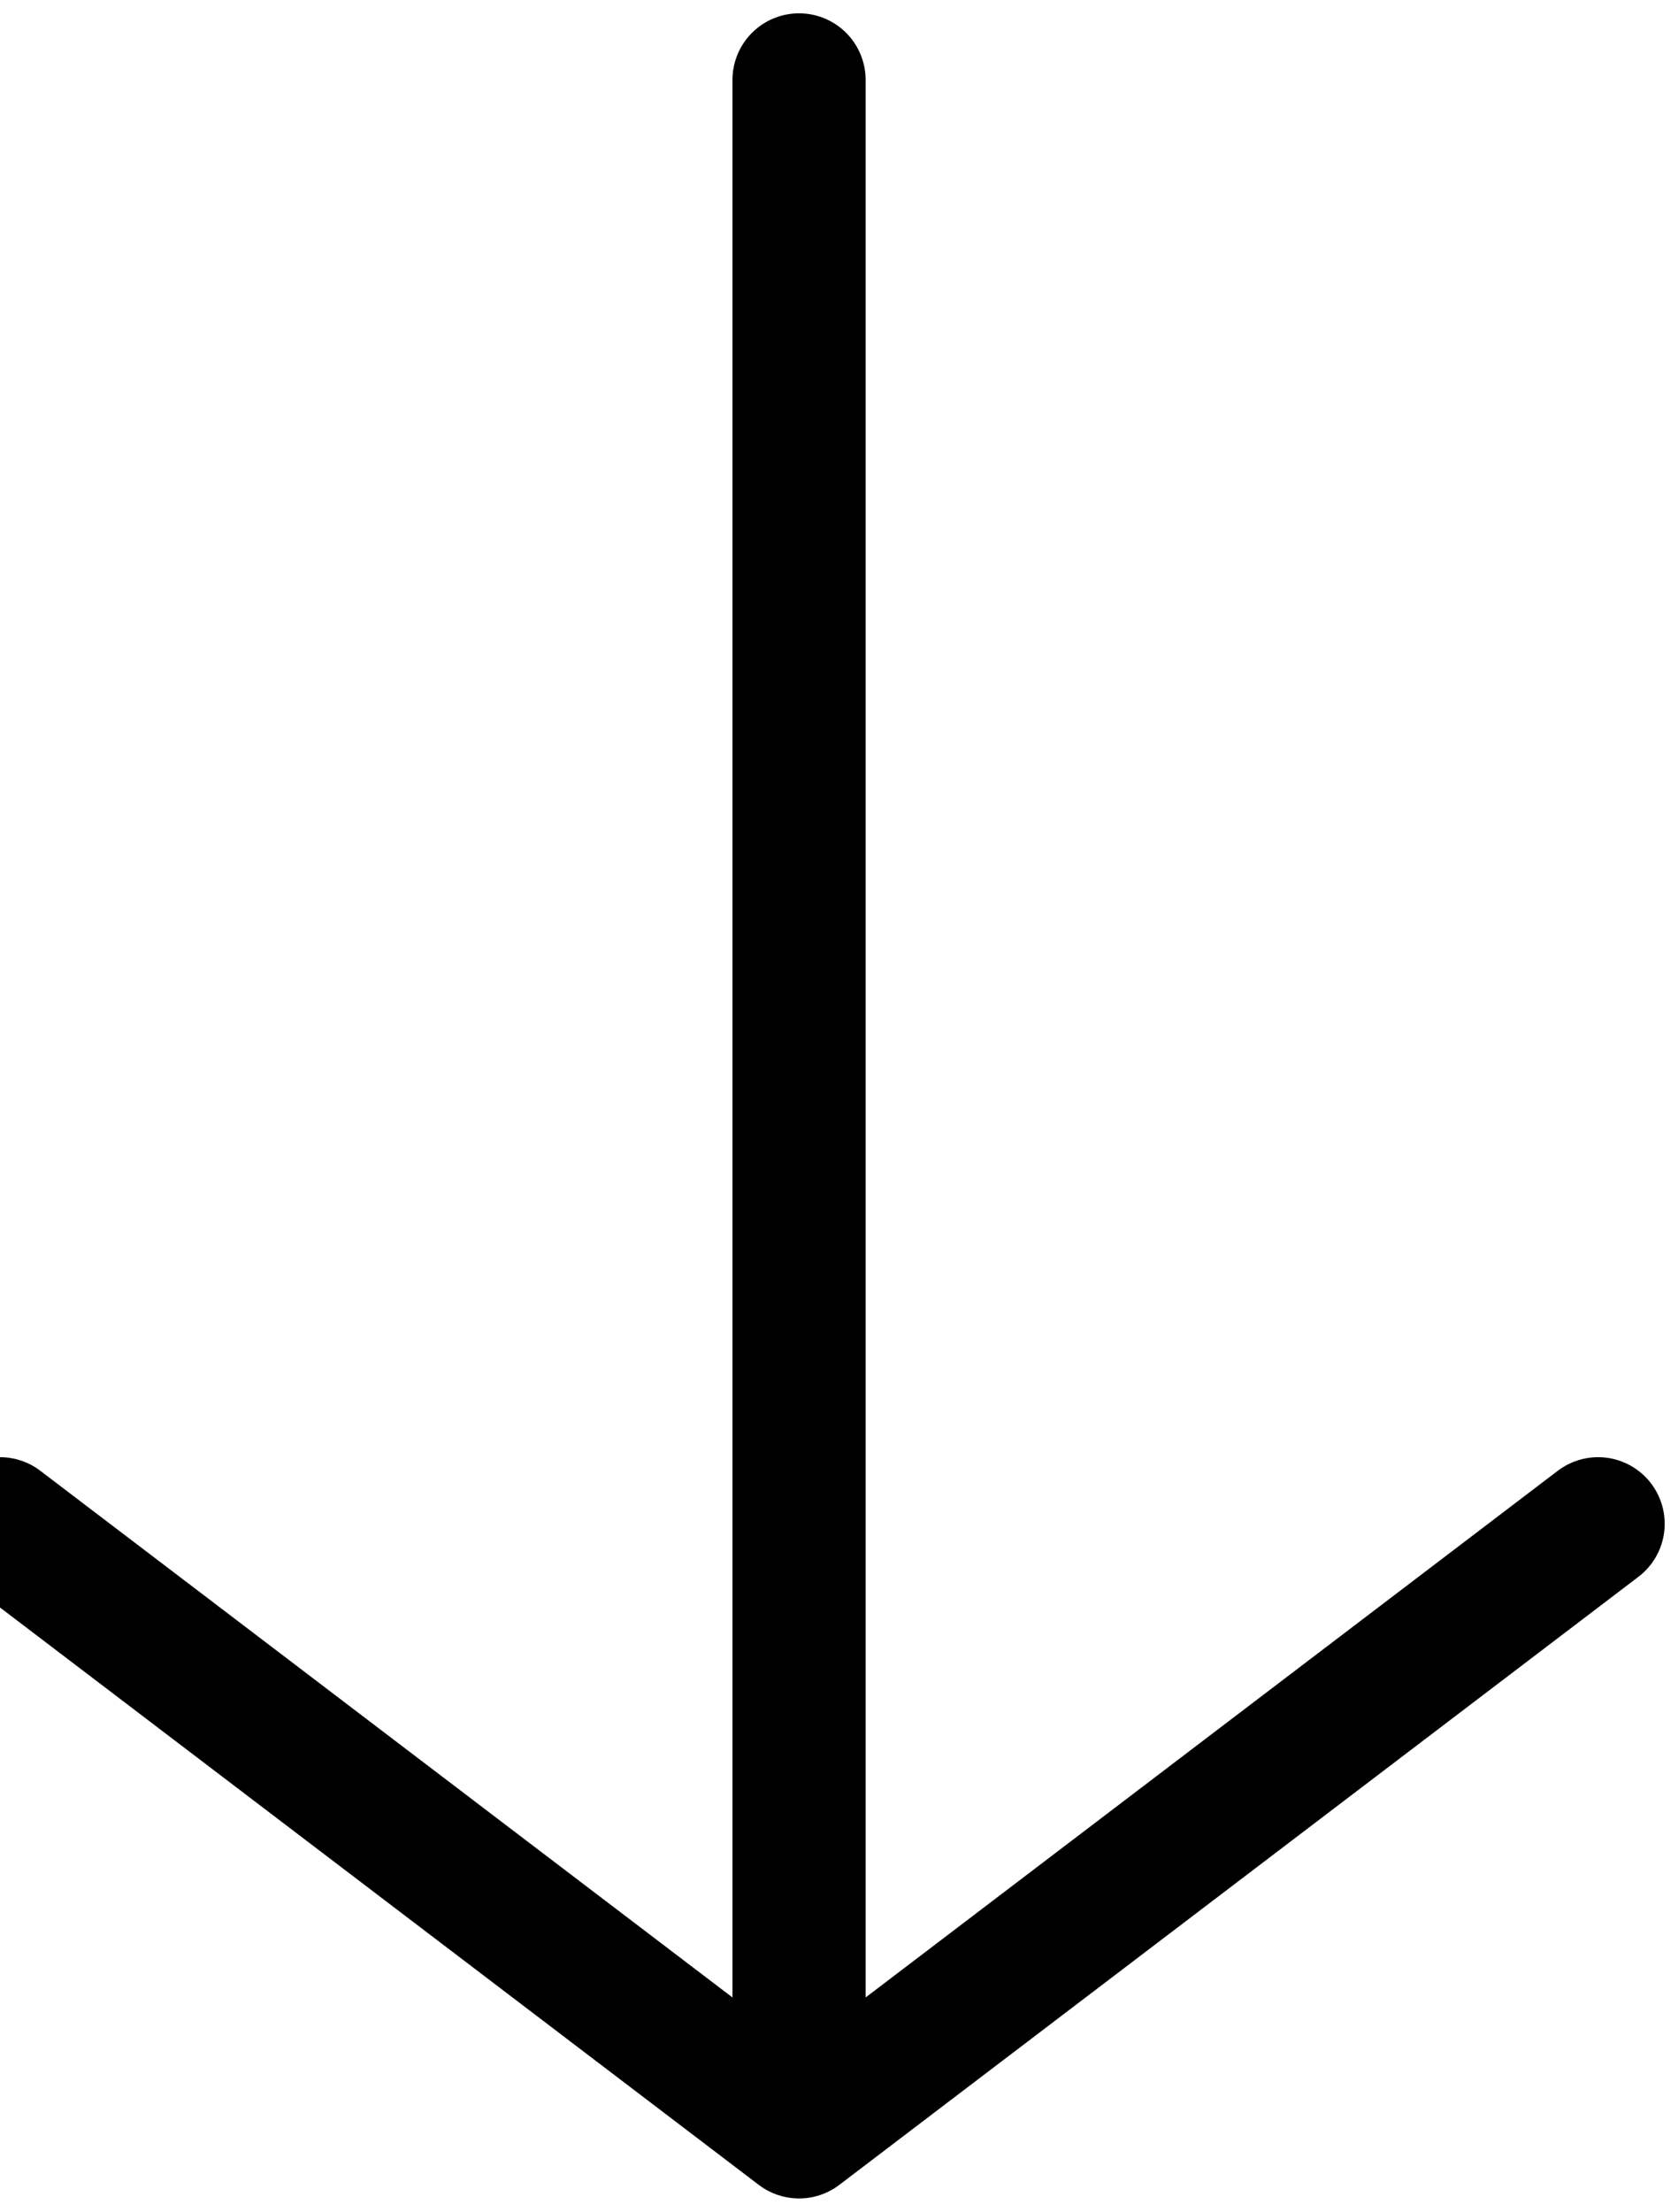 <svg width="63" height="83" viewBox="0 0 63 83" fill="none" xmlns="http://www.w3.org/2000/svg">
<path d="M60 57.183L30 80L0 57.183M30 76.831L30 3" stroke="black" stroke-width="5" stroke-linecap="round" stroke-linejoin="round"/>
</svg>
